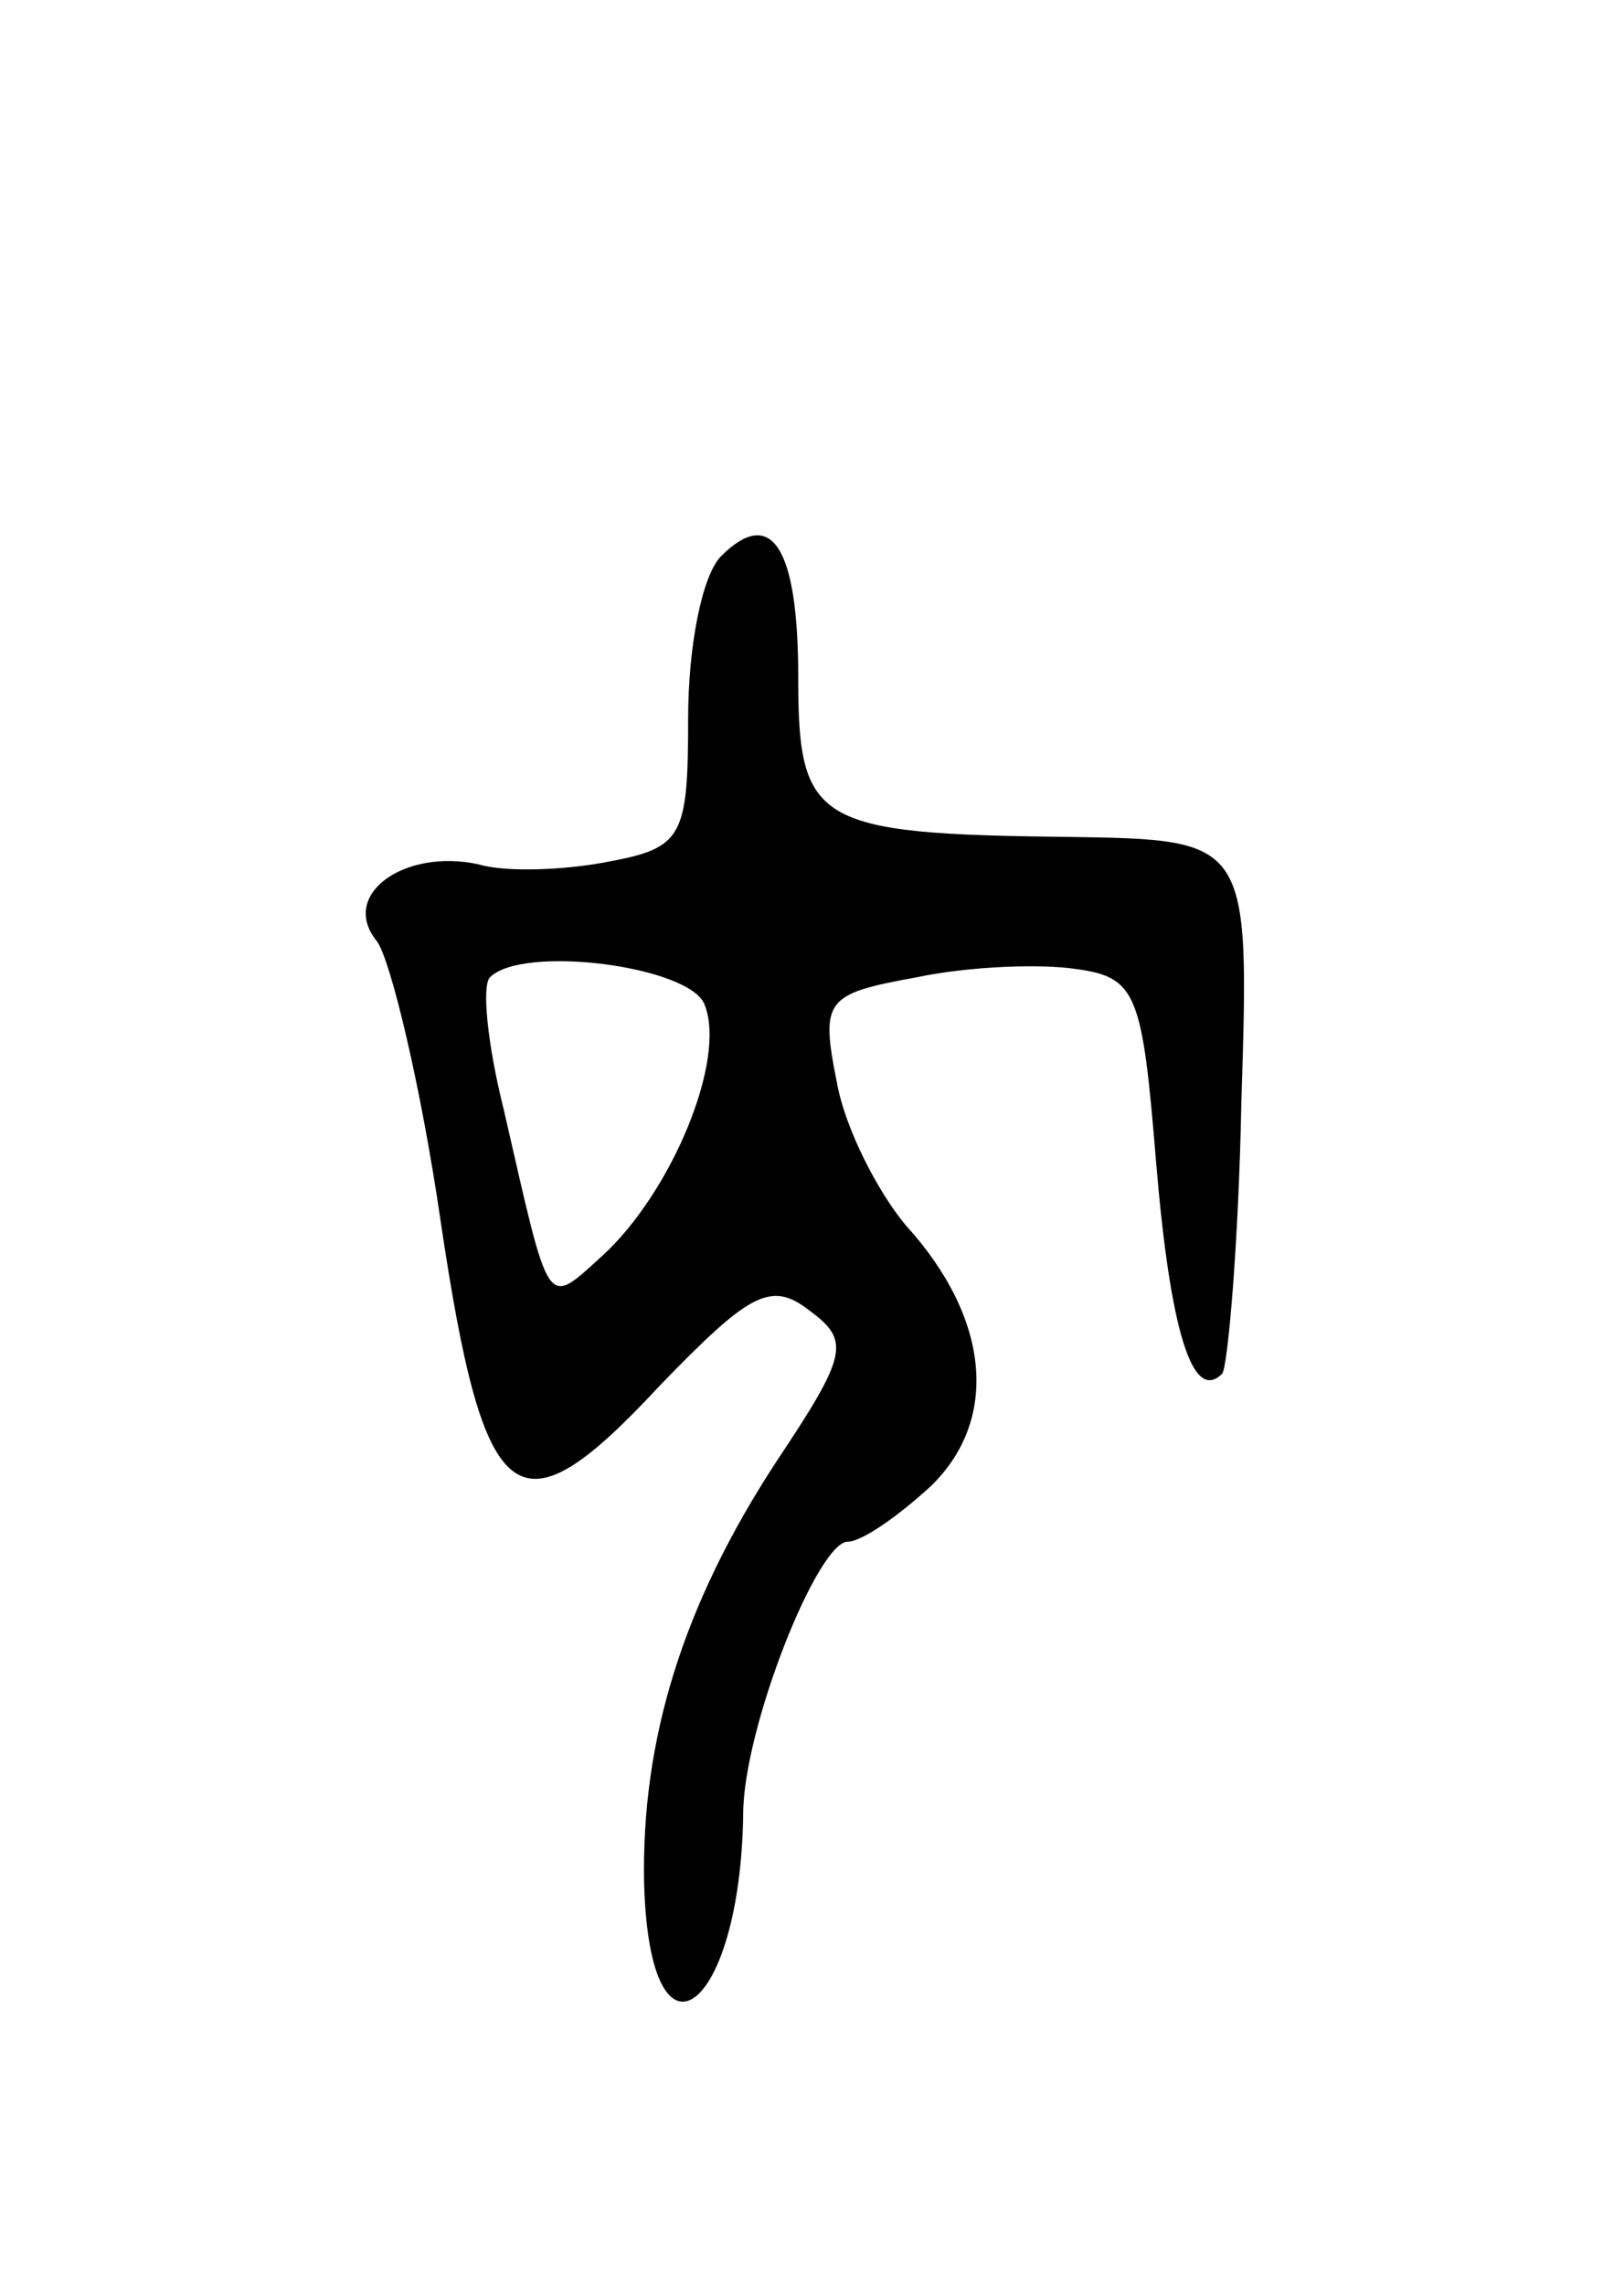 <svg version="1.0" xmlns="http://www.w3.org/2000/svg"
 width="59pt" height="83pt" viewBox="0 0 59 83"
 preserveAspectRatio="xMidYMid meet">
<g transform="translate(0,83) scale(0.1,-0.1)"
fill="#000000" stroke="none">
<path d="M262 628 c-7 -7 -12 -33 -12 -59 0 -43 -2 -47 -29 -52 -15 -3 -37 -4
-47 -1 -27 6 -51 -11 -37 -28 5 -7 16 -53 23 -101 16 -108 28 -116 80 -60 32
33 40 38 54 27 15 -11 14 -16 -12 -55 -34 -52 -49 -101 -48 -153 2 -72 35 -47
36 25 0 31 27 99 38 99 5 0 18 9 30 20 25 24 22 61 -9 95 -10 12 -22 35 -25
52 -6 30 -4 32 29 38 19 4 45 5 58 3 22 -3 24 -9 29 -70 5 -60 13 -88 24 -77
2 2 6 47 7 99 3 95 3 95 -63 96 -92 1 -98 5 -98 58 0 48 -10 62 -28 44z m-6
-163 c8 -20 -12 -68 -37 -91 -21 -19 -19 -21 -36 53 -6 24 -8 45 -5 48 12 12
73 4 78 -10z"/>
</g>
</svg>
